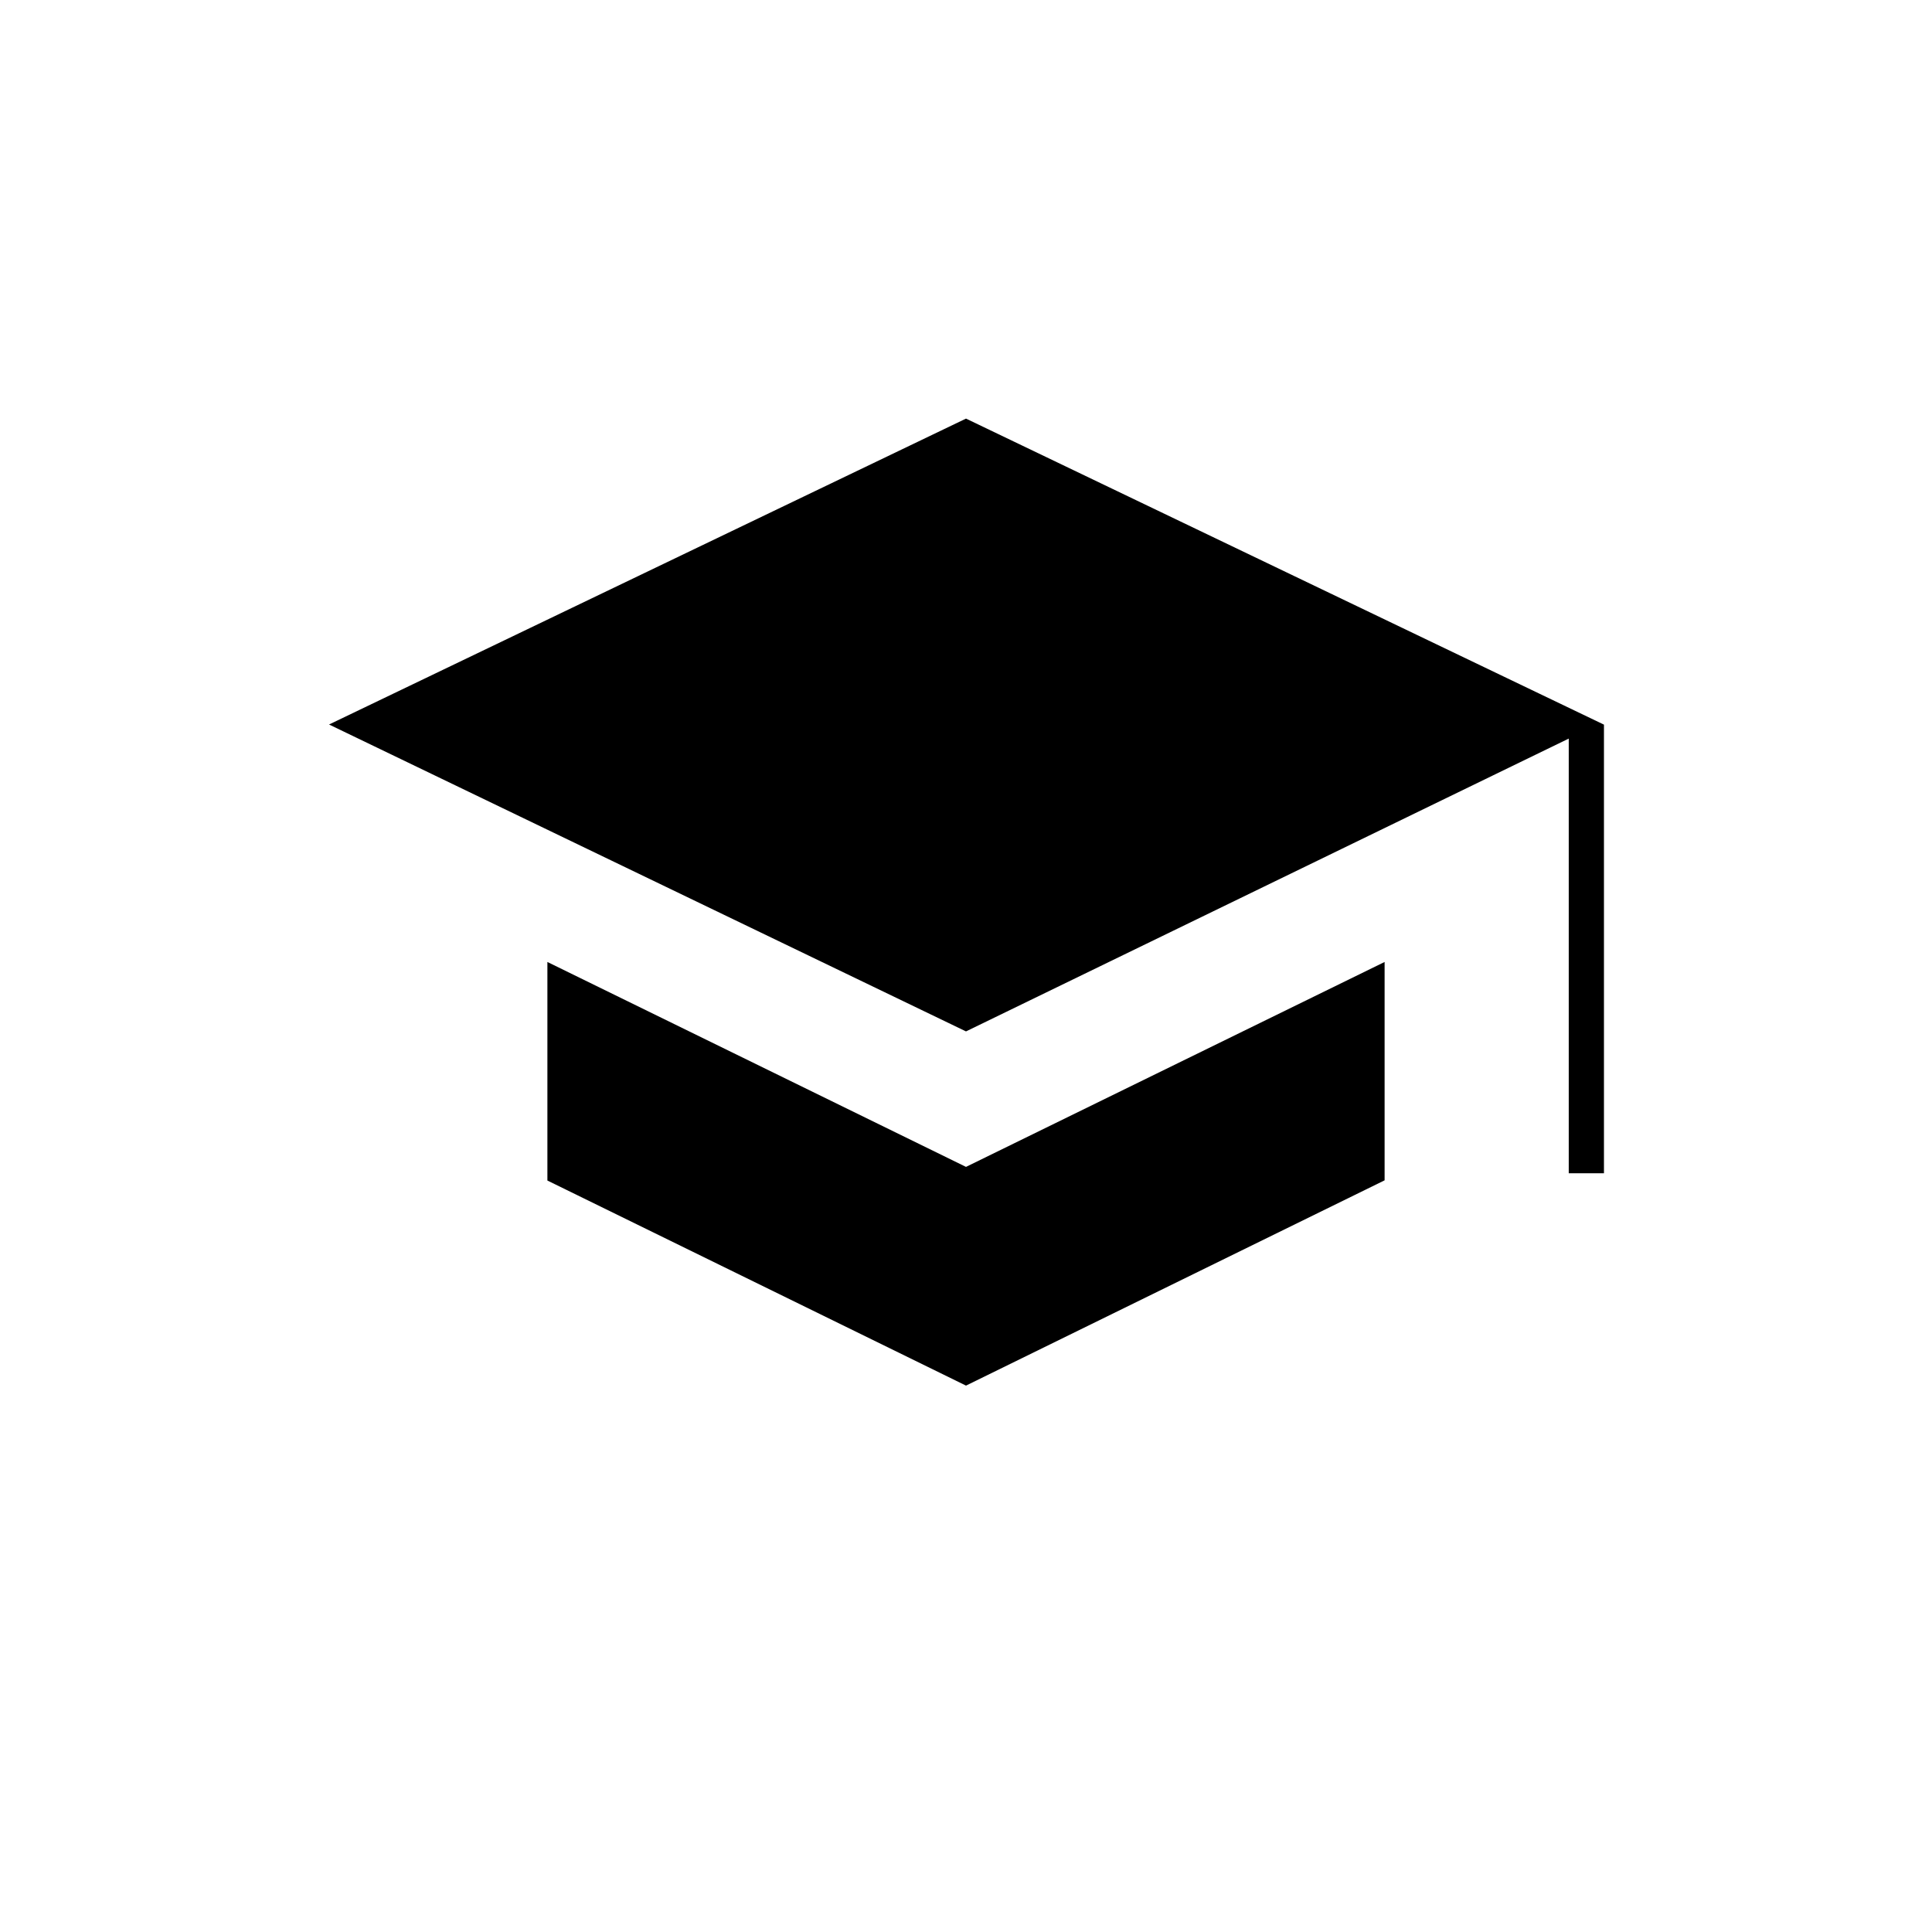 <svg xmlns="http://www.w3.org/2000/svg" height="20" viewBox="0 -960 960 960" width="20"><path d="M779.5-377v-216L480-447.5 163.5-600 480-752l317 152.07V-377h-17.5ZM480-271.5 272-373.4V-482l208 101.82L688-482v108.5l-208 102Z"/></svg>
